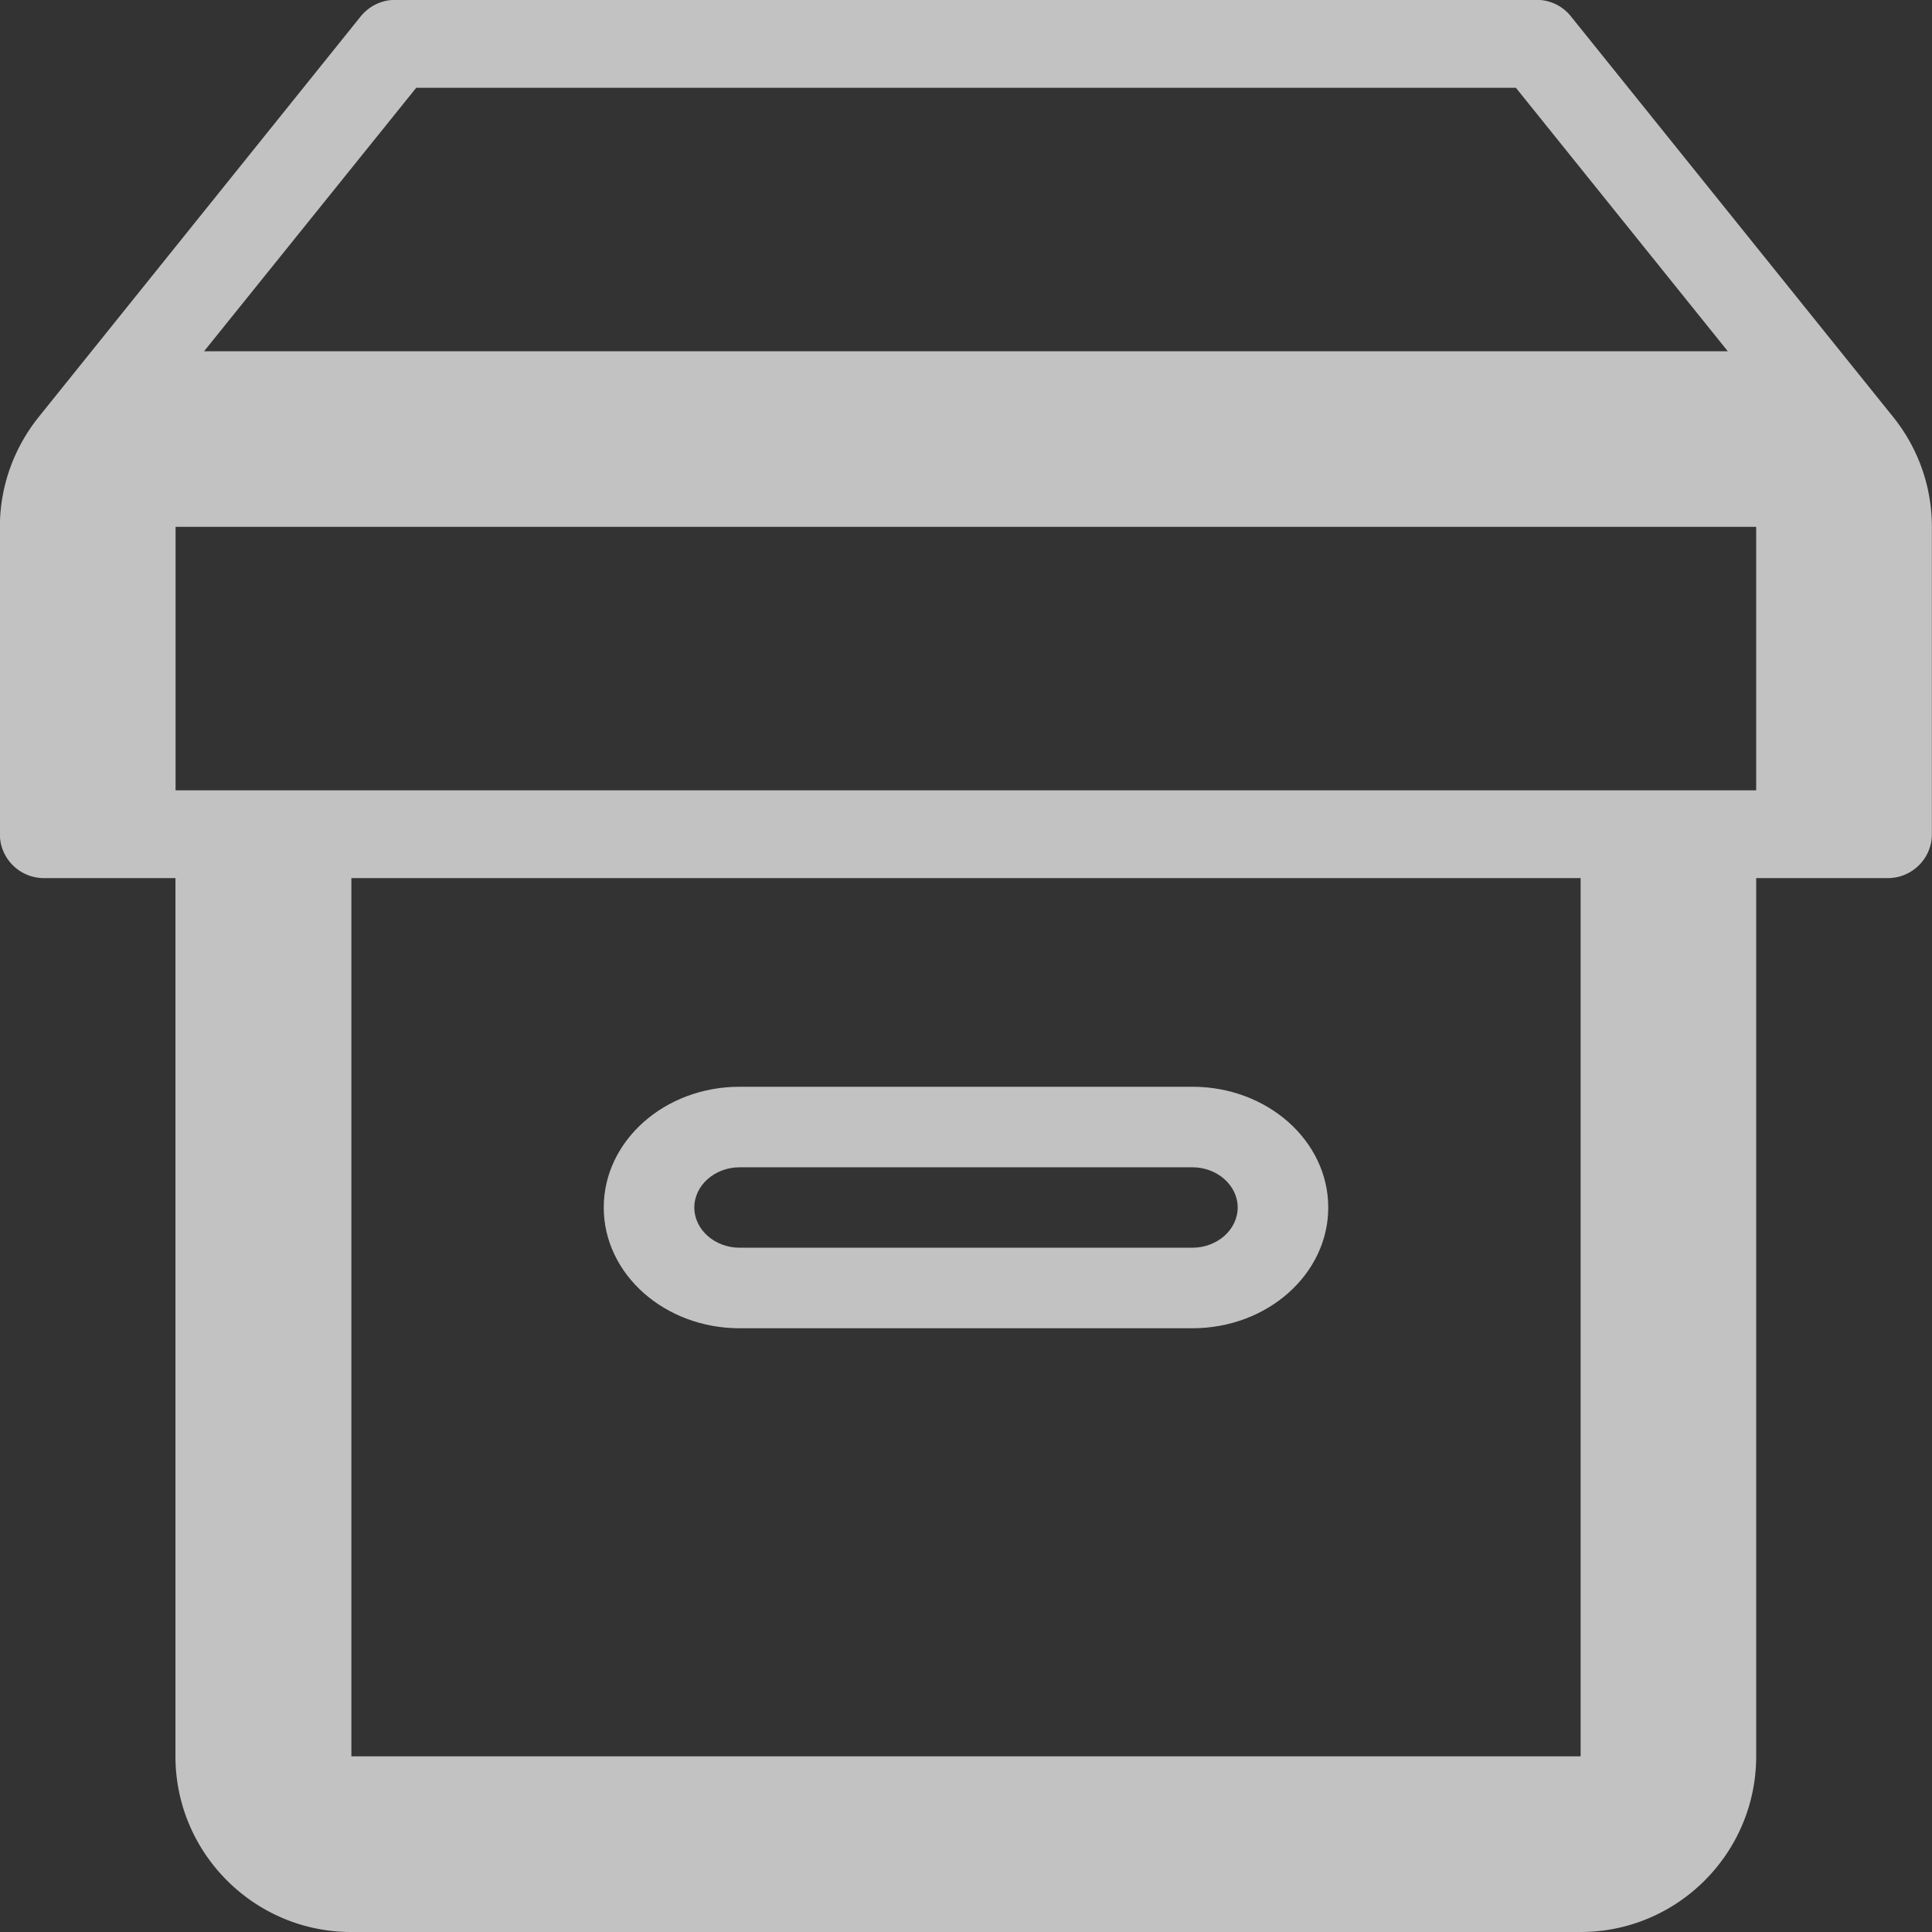 <svg xmlns="http://www.w3.org/2000/svg" width="16" height="16" viewBox="0 0 16 16">
    <rect x="0" y="0" width="16" height="16" fill="#333333" stroke="none"/>
    <g fill="none" fill-rule="evenodd">
        <path fill="#FFF" fill-opacity=".7" fill-rule="nonzero" d="M15.679 3.454L13.01.136a.36.36 0 0 0-.284-.137H3.271c-.109 0-.213.05-.284.137L.32 3.454c-.2.25-.321.566-.321.91v2.545c0 .2.164.363.364.363h1.09v7.273c0 .802.653 1.455 1.455 1.455H13.09c.802 0 1.454-.653 1.454-1.455V7.272h1.091c.2 0 .364-.163.364-.363V4.363c0-.343-.12-.66-.32-.909zM3.447.727h9.107l1.755 2.182H1.69L3.447.727zm9.643 13.818H2.91V7.272H13.09v7.273zm-11.636-8V4.363h13.09v2.182H1.455z"/>
        <path fill="#FFF" fill-opacity=".7" fill-rule="nonzero" d="M6.125 11h3.75c.621 0 1.125-.448 1.125-1s-.504-1-1.125-1h-3.75C5.504 9 5 9.448 5 10s.504 1 1.125 1zm0-1.333h3.75c.206 0 .375.15.375.333 0 .183-.169.333-.375.333h-3.75c-.206 0-.375-.15-.375-.333 0-.183.169-.333.375-.333z"/>
        <path d="M-2-2h20v20H-2z"/>
    </g>
</svg>
